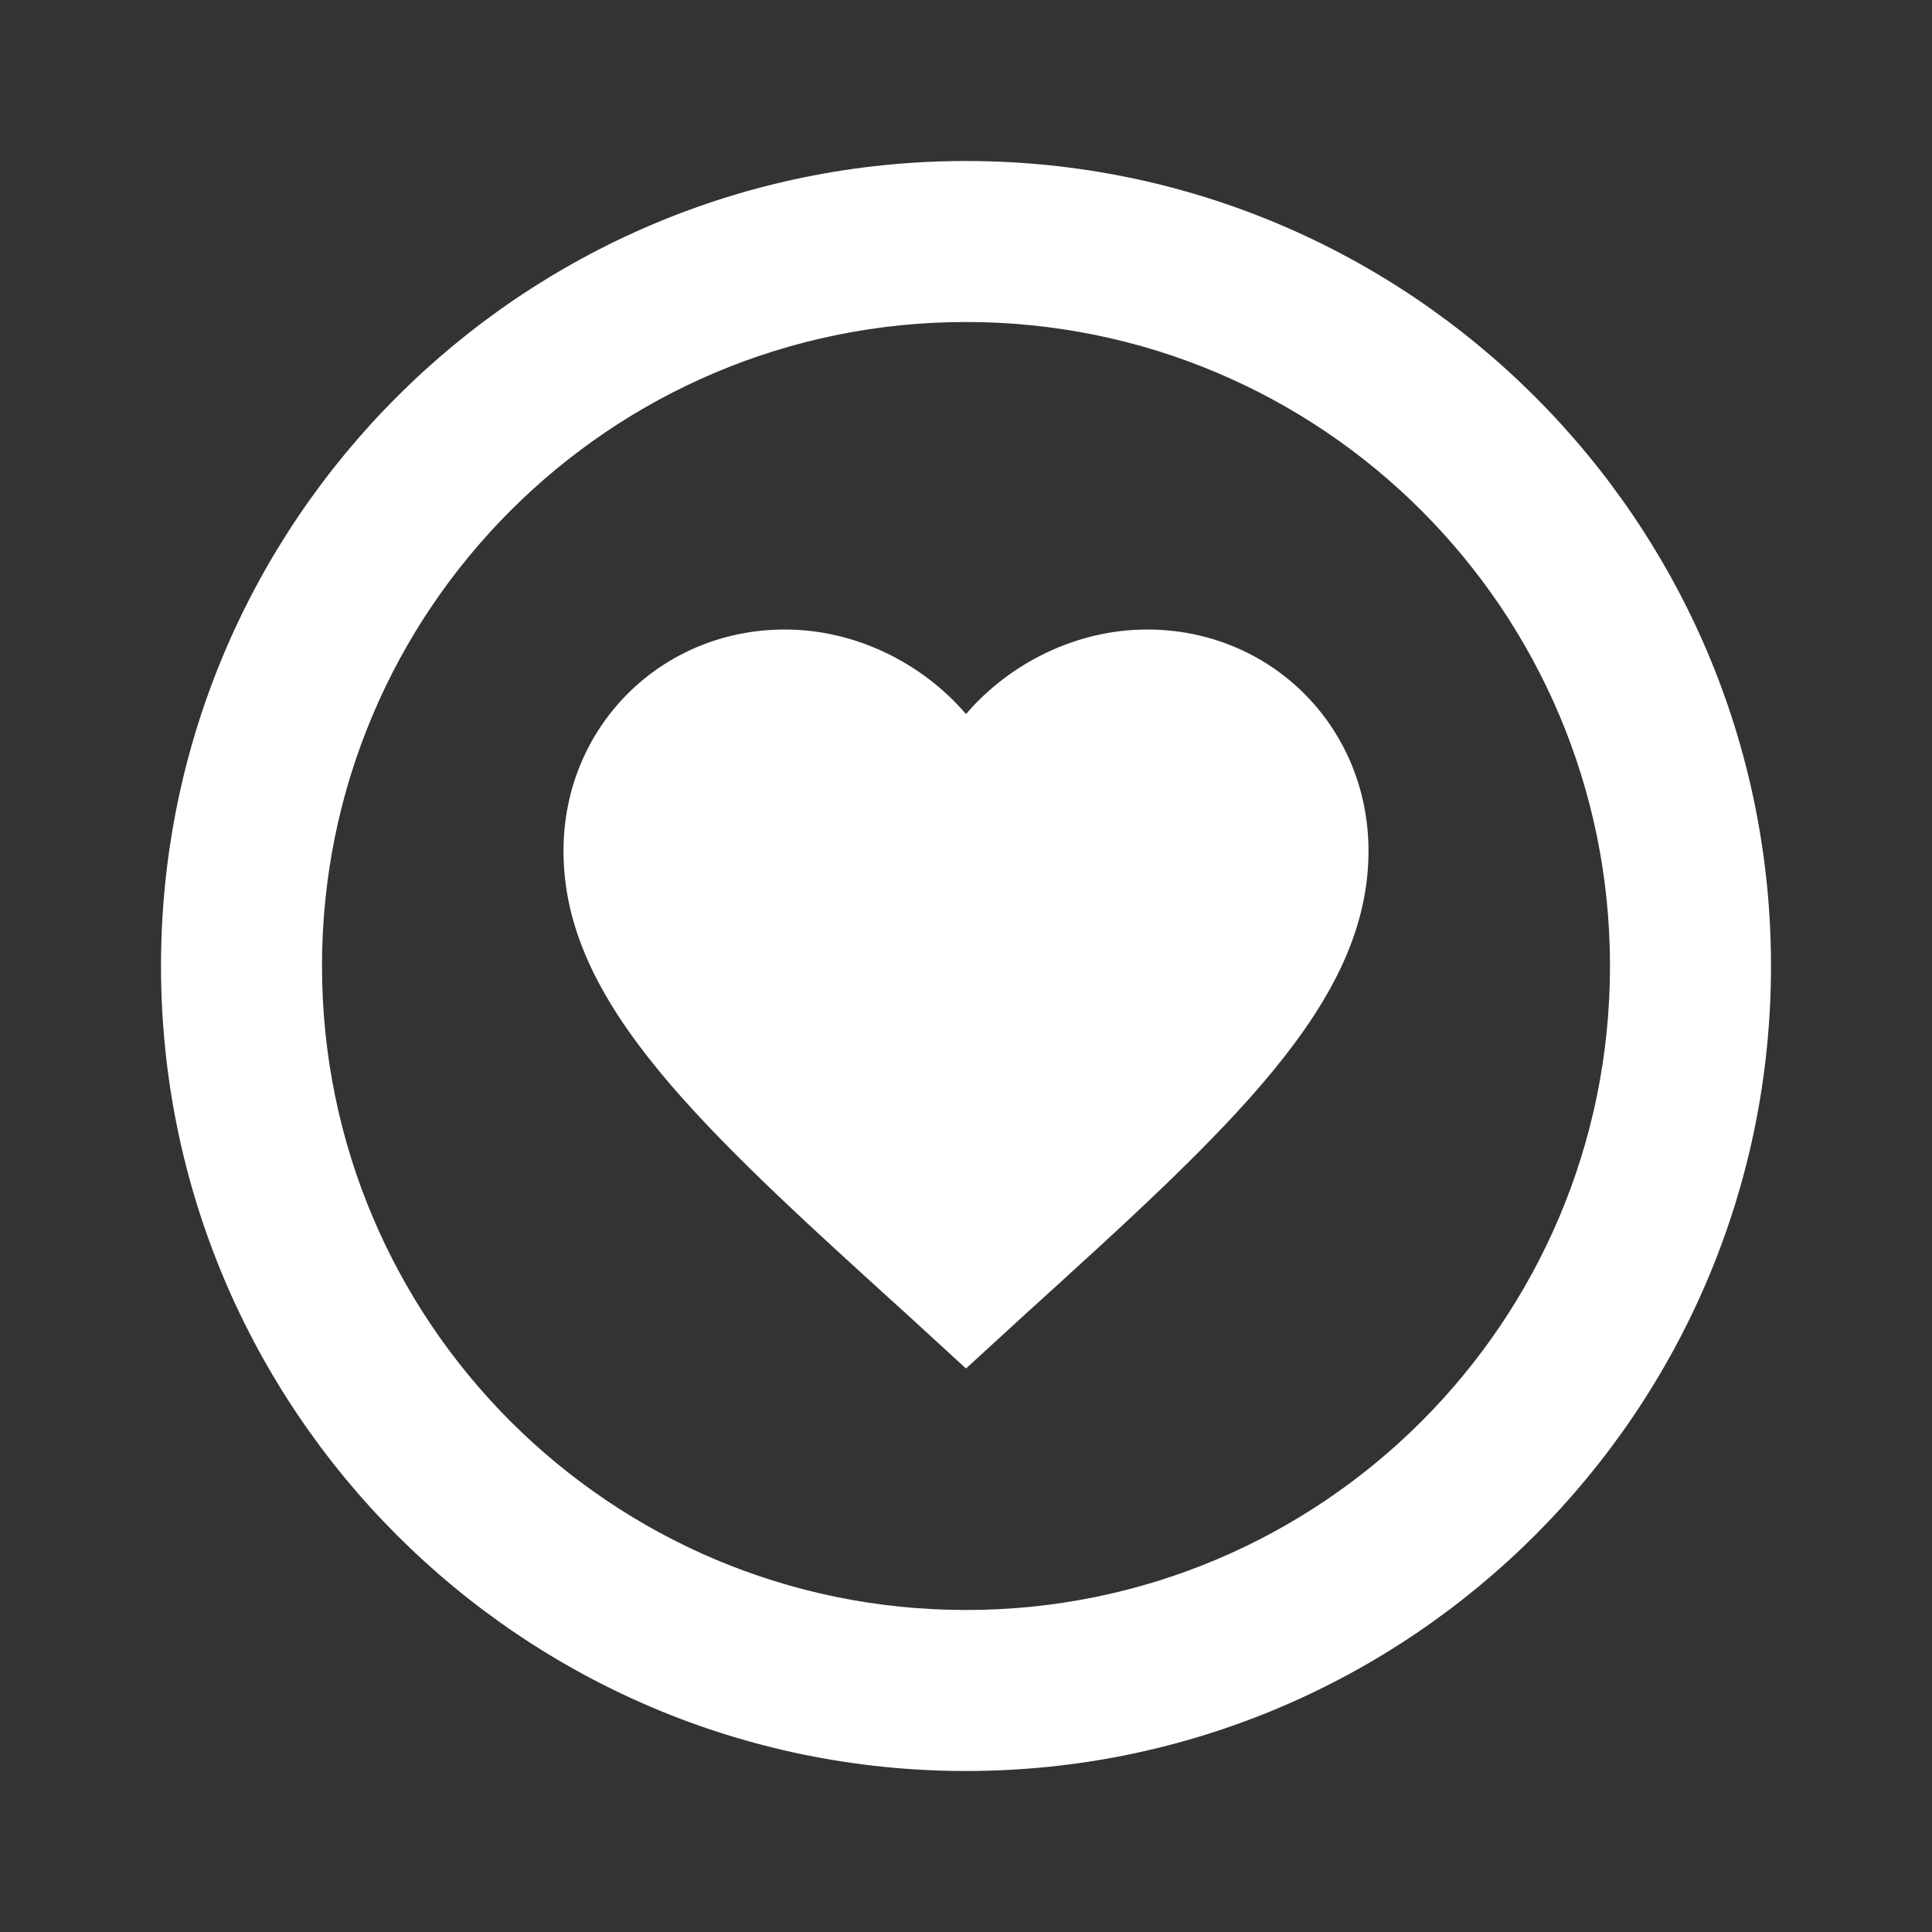 <?xml version="1.0" encoding="UTF-8"?><!DOCTYPE svg PUBLIC "-//W3C//DTD SVG 1.1//EN" "http://www.w3.org/Graphics/SVG/1.1/DTD/svg11.dtd"><svg xmlns="http://www.w3.org/2000/svg" xmlns:xlink="http://www.w3.org/1999/xlink" version="1.1" width="512" height="512" viewBox="0 0 512 512"><rect x="0" y="0" width="512" height="512" fill="#333333" stroke="none"/>    <path fill="#ffffff" transform="scale(1, -1) translate(0, -448)" glyph-name="heart-circle-outline" unicode="&#xF971;" horiz-adv-x="512" d=" M256 405.333C138.24 405.333 42.667 309.76 42.667 192S138.24 -21.333 256 -21.333S469.333 74.24 469.333 192S373.76 405.333 256 405.333M256 362.667C350.293 362.667 426.667 286.293 426.667 192S350.293 21.333 256 21.333S85.333 97.707 85.333 192S161.707 362.667 256 362.667M208 281.173C175.147 281.173 149.333 255.36 149.333 222.507C149.333 182.187 185.6 149.333 240.64 99.413L256 85.333L271.36 99.413C326.4 149.333 362.667 182.187 362.667 222.507C362.667 255.36 336.853 281.173 304 281.173C285.44 281.173 267.733 272.427 256 258.773C244.267 272.427 226.56 281.173 208 281.173z" /></svg>